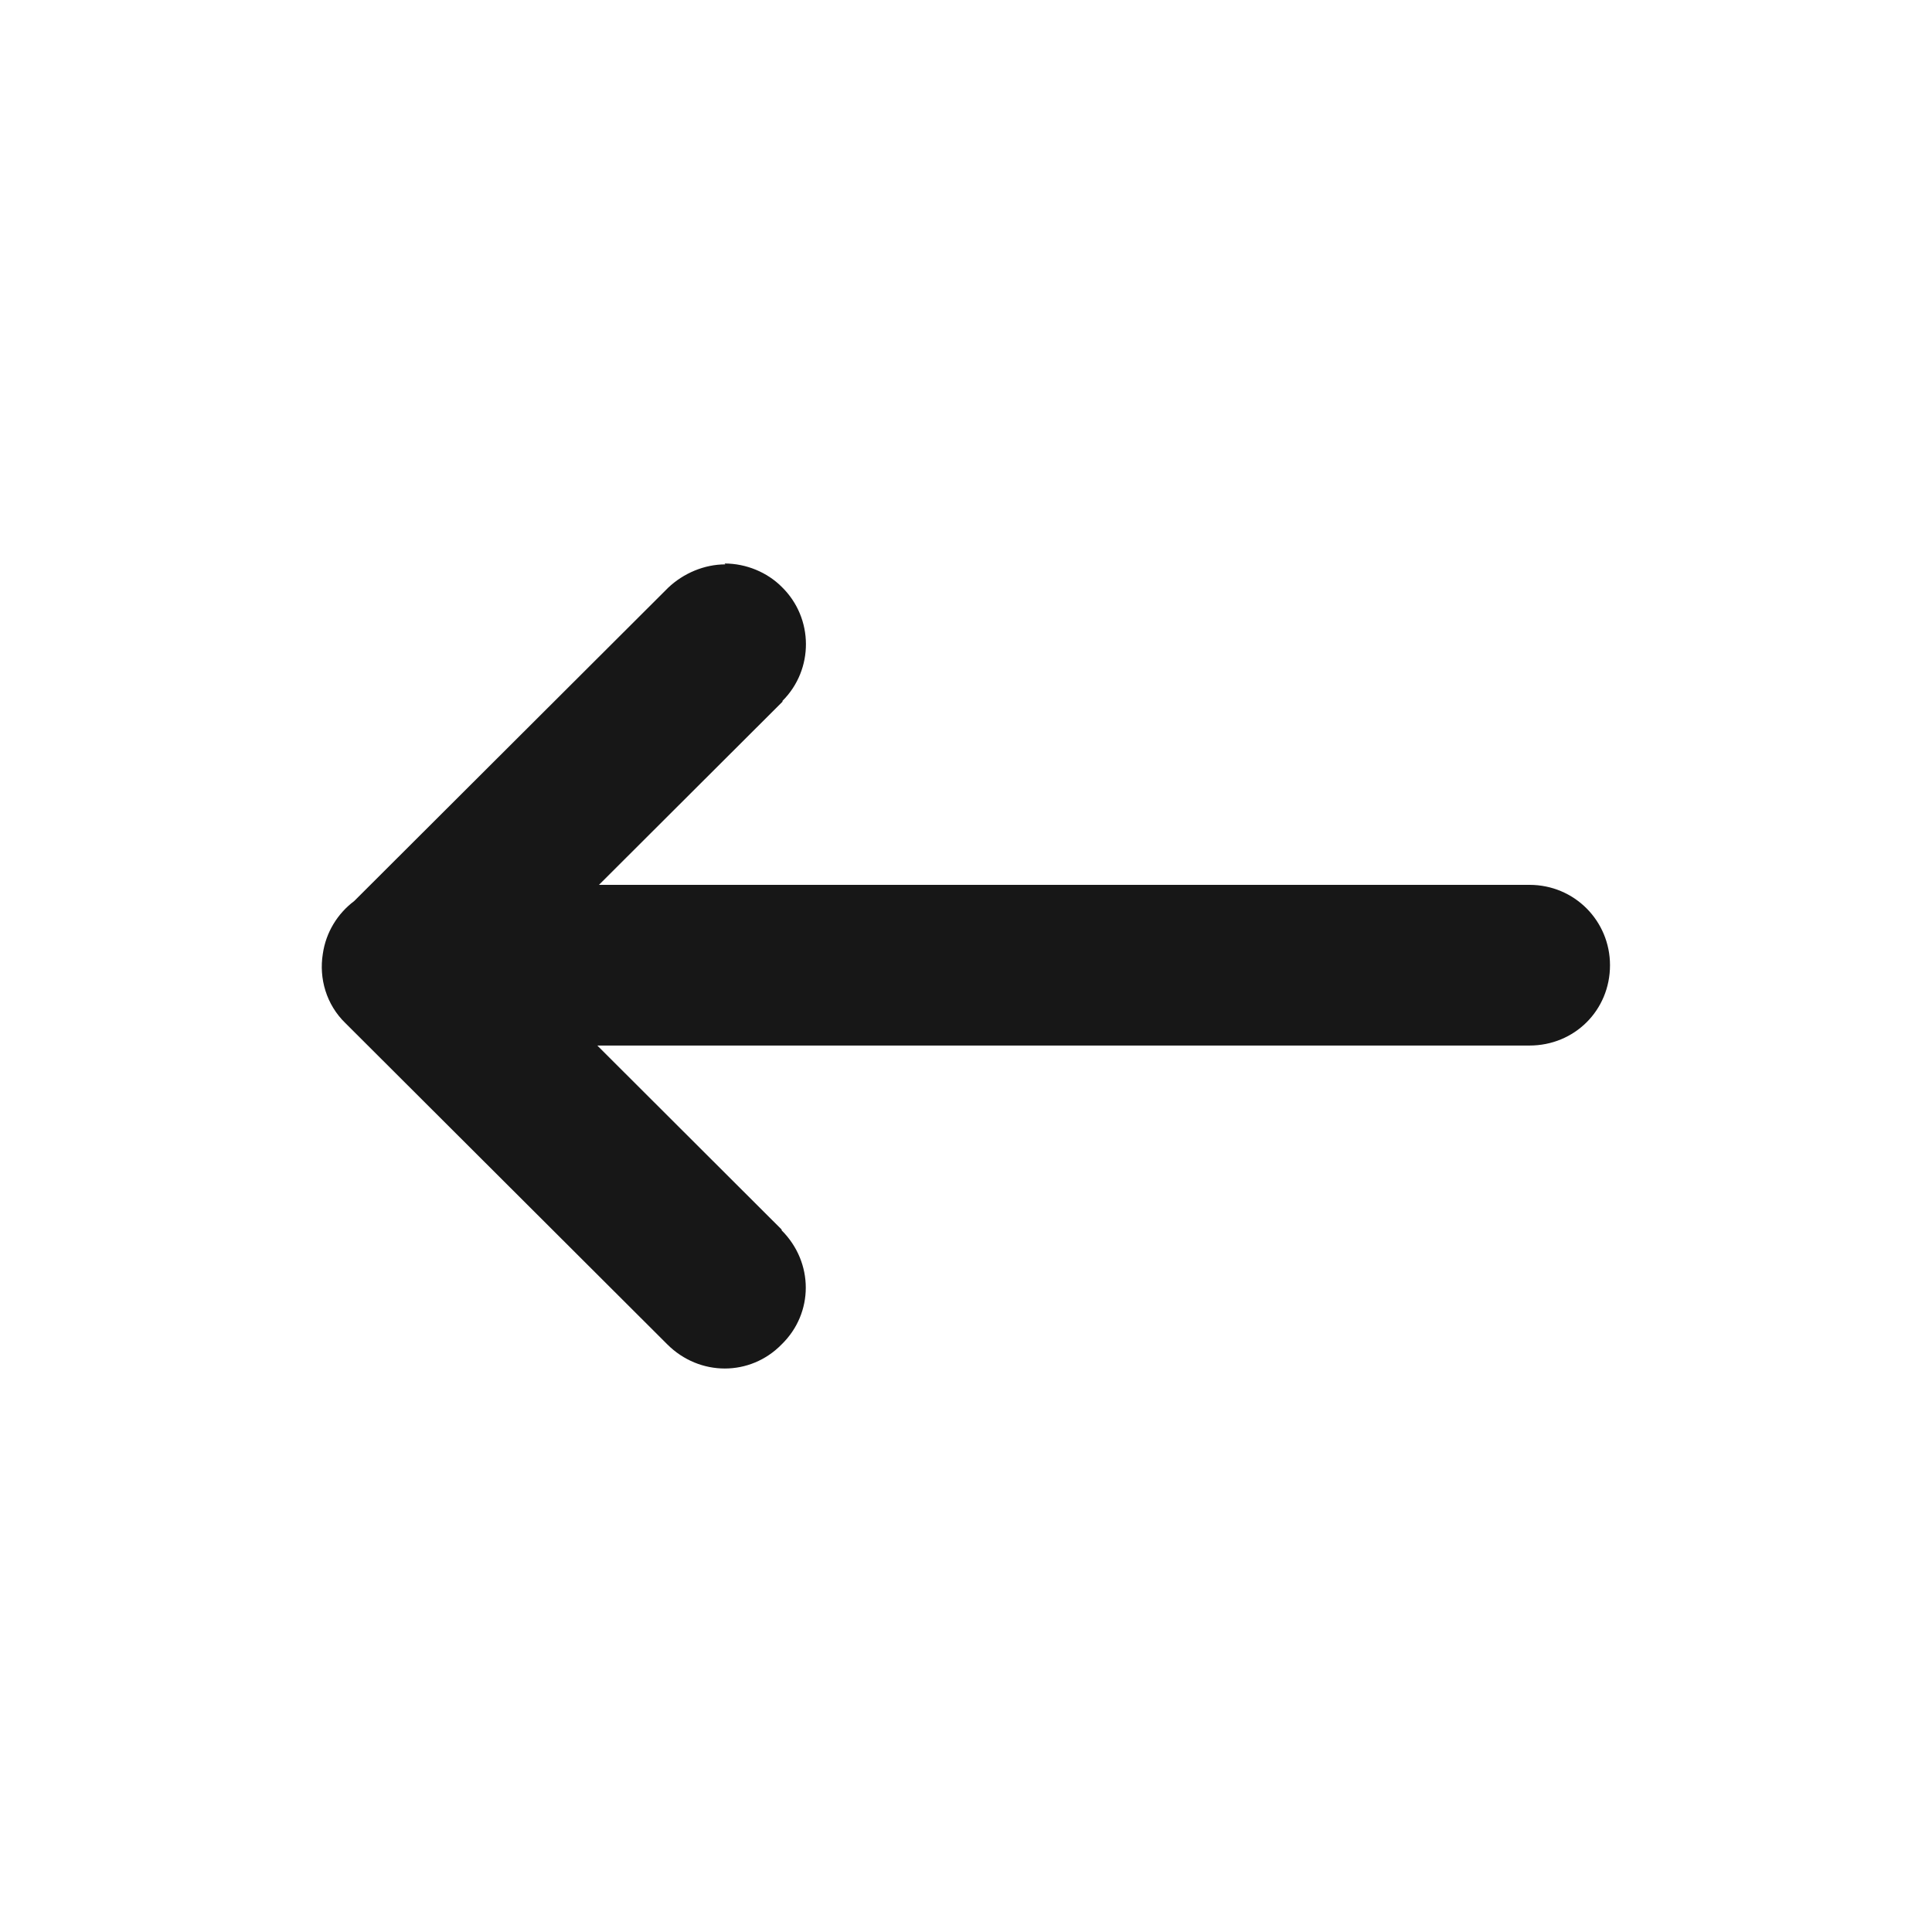 <svg width="42" height="42" viewBox="0 0 42 42" fill="none" xmlns="http://www.w3.org/2000/svg">
<path fill-rule="evenodd" clip-rule="evenodd" d="M12.985 22.729L16.992 26.729L16.992 26.746C17.692 27.445 17.692 28.545 16.992 29.226C16.31 29.925 15.207 29.925 14.507 29.226L7.507 22.24C7.094 21.839 6.931 21.271 7.018 20.735C7.085 20.268 7.338 19.86 7.7 19.588L14.526 12.776C14.858 12.461 15.313 12.269 15.768 12.269L15.751 12.25C16.223 12.25 16.678 12.442 16.993 12.757C17.693 13.438 17.693 14.555 17.011 15.236L17.011 15.254L13.021 19.236L33.25 19.236C34.23 19.236 35 20.022 35 20.983C35 21.961 34.23 22.729 33.25 22.729L12.985 22.729Z" fill="#171717"/>
</svg>
